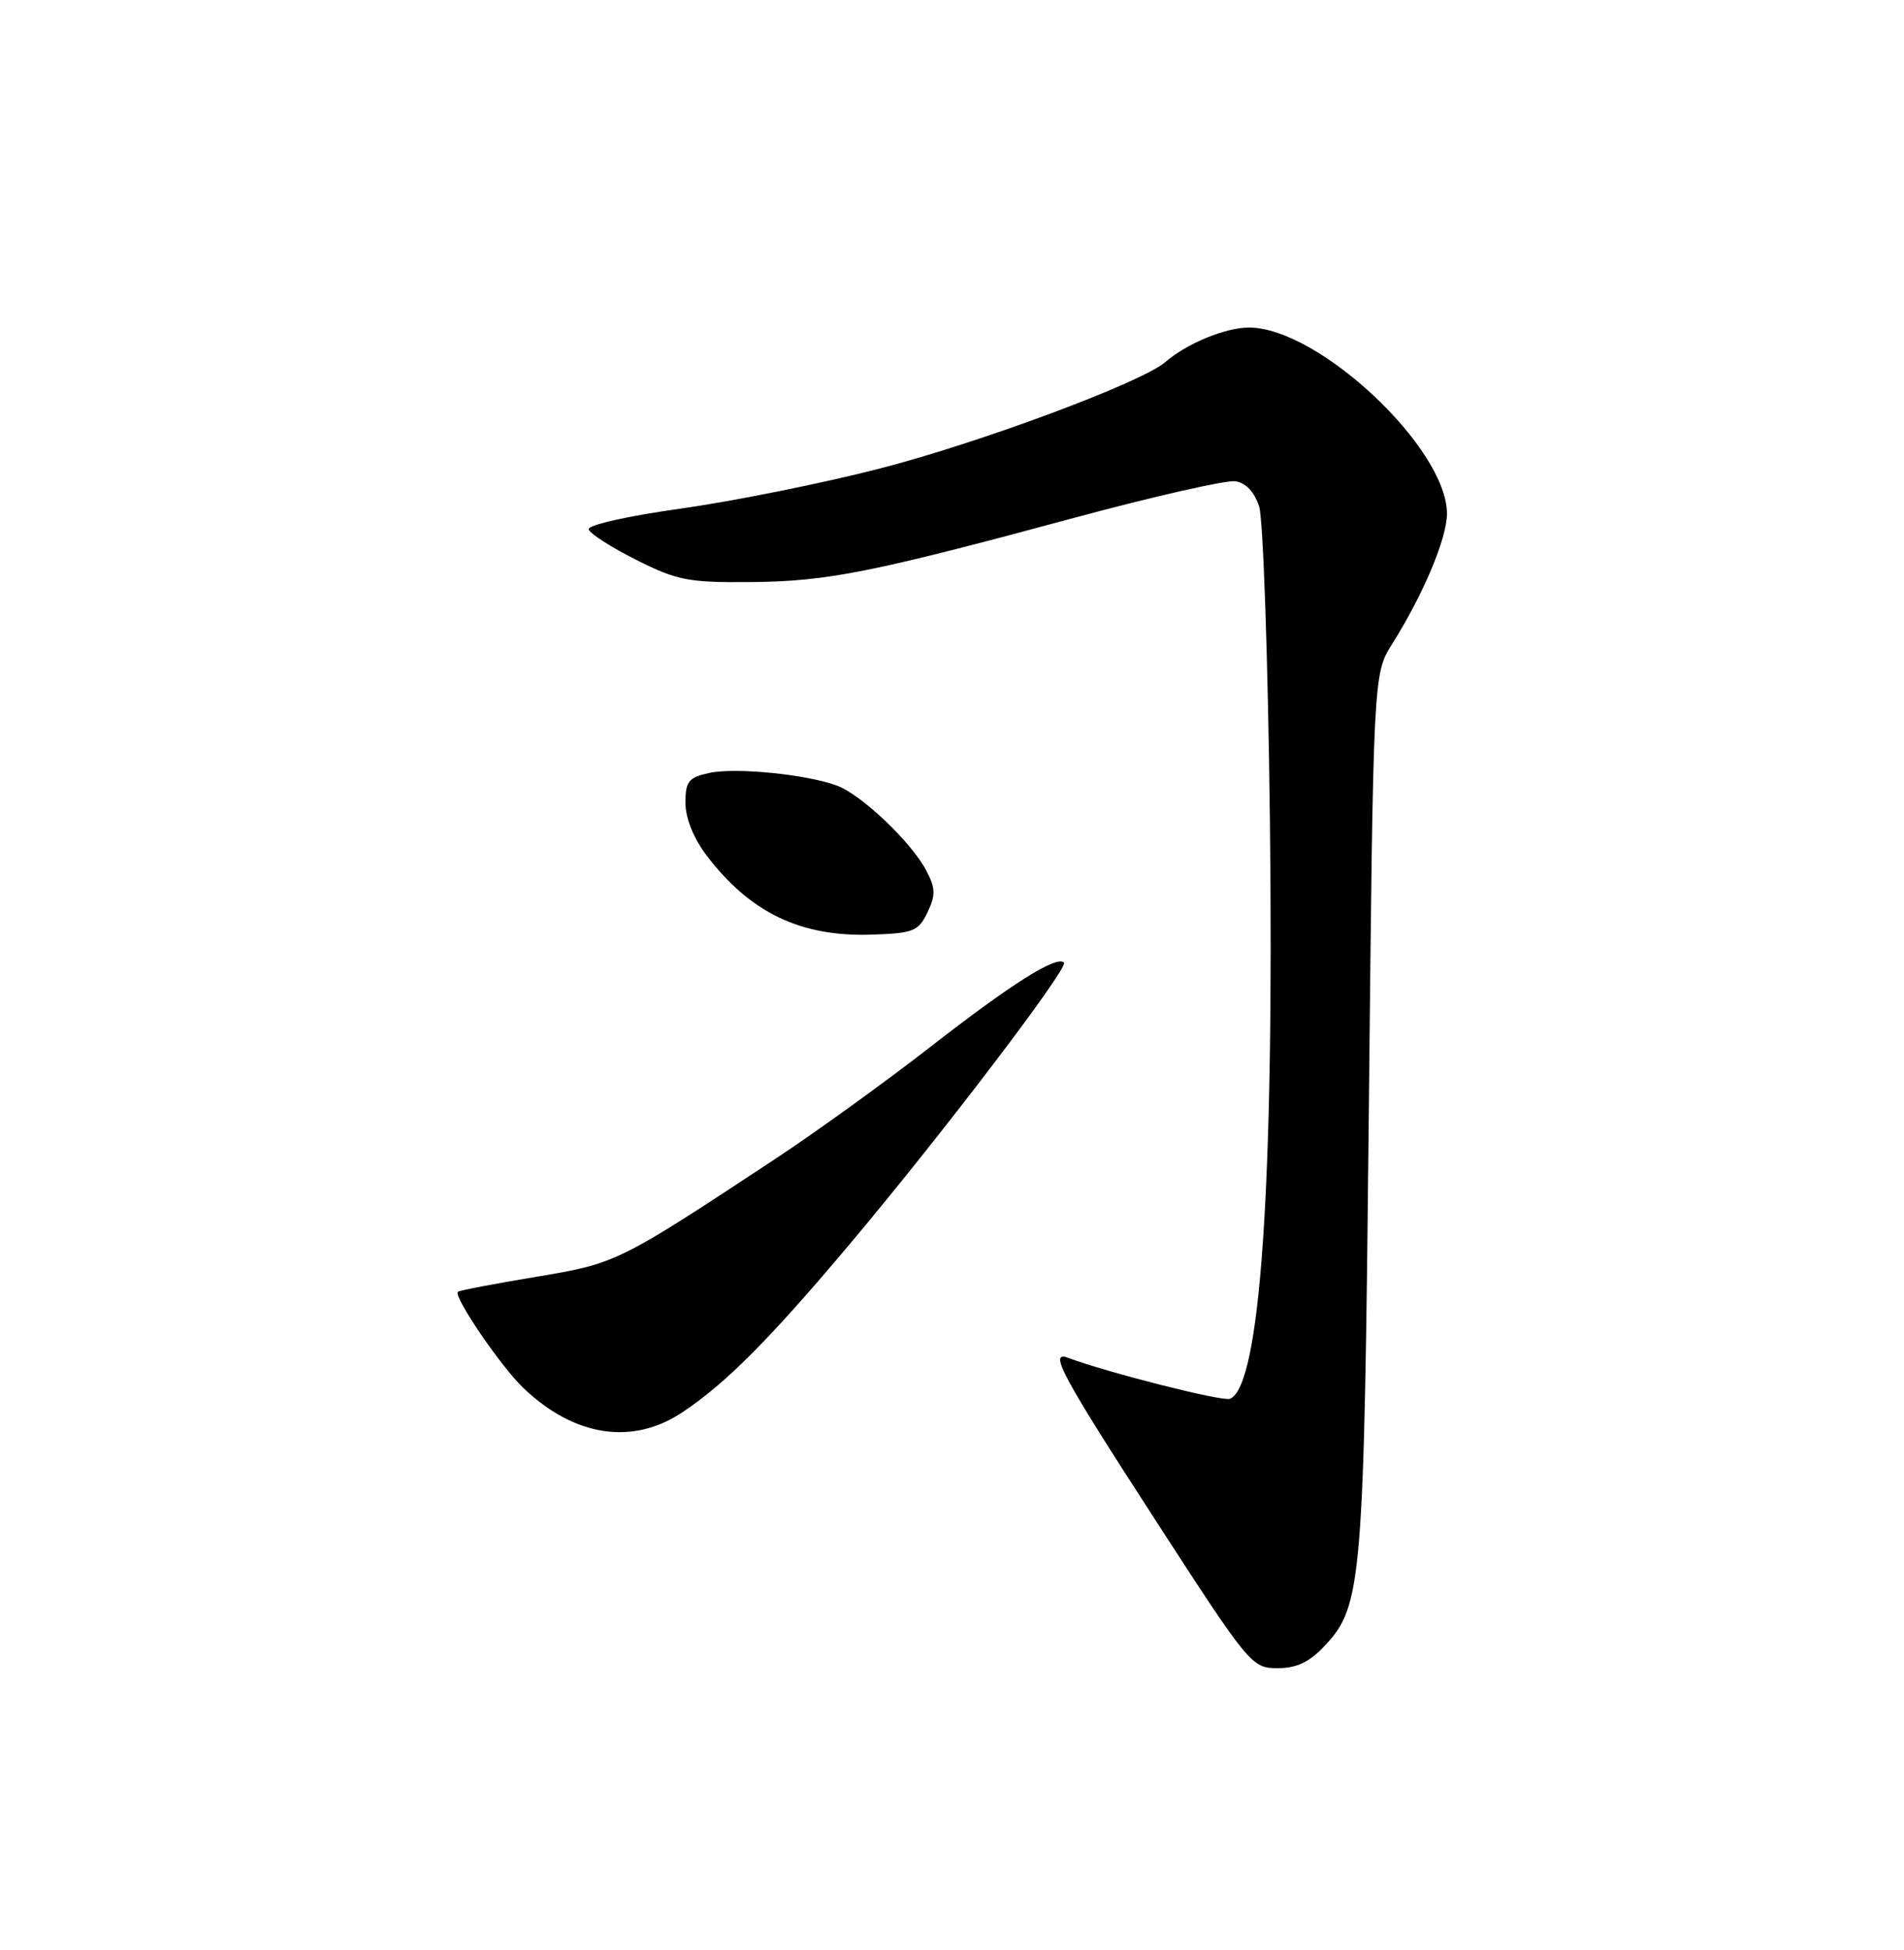 <?xml version="1.0" encoding="UTF-8" standalone="no"?>
<!DOCTYPE svg PUBLIC "-//W3C//DTD SVG 1.1//EN" "http://www.w3.org/Graphics/SVG/1.1/DTD/svg11.dtd" >
<svg xmlns="http://www.w3.org/2000/svg" xmlns:xlink="http://www.w3.org/1999/xlink" version="1.1" viewBox="0 0 250 256">
 <g >
 <path fill="currentColor"
d=" M 173.97 216.03 C 178.85 210.81 179.10 207.76 179.73 146.02 C 180.31 88.50 180.31 88.50 182.79 84.55 C 186.89 78.04 189.98 70.69 189.99 67.45 C 190.02 58.87 173.14 43.00 163.99 43.00 C 160.90 43.00 155.82 45.10 153.00 47.54 C 149.93 50.21 128.49 58.19 115.36 61.55 C 107.89 63.47 96.21 65.81 89.39 66.77 C 82.38 67.75 77.13 68.93 77.29 69.50 C 77.45 70.05 80.26 71.85 83.54 73.50 C 88.90 76.20 90.41 76.49 98.50 76.42 C 108.63 76.33 114.28 75.21 141.17 67.95 C 151.54 65.15 161.01 63.01 162.20 63.18 C 163.58 63.39 164.71 64.58 165.33 66.50 C 165.86 68.15 166.49 86.58 166.74 107.46 C 167.31 155.53 165.48 182.11 161.49 183.64 C 160.50 184.02 145.36 180.18 140.25 178.26 C 137.63 177.27 139.38 180.53 151.65 199.47 C 164.05 218.63 164.36 219.00 167.74 219.00 C 170.28 219.00 171.93 218.21 173.97 216.03 Z  M 89.61 185.40 C 95.30 181.61 101.01 175.87 111.43 163.50 C 123.55 149.11 140.36 127.03 139.70 126.37 C 138.74 125.41 132.86 129.11 122.16 137.44 C 116.30 142.00 107.15 148.61 101.83 152.12 C 81.12 165.78 80.96 165.86 70.36 167.63 C 64.94 168.53 60.33 169.41 60.12 169.59 C 59.47 170.16 65.77 179.41 68.71 182.21 C 75.42 188.62 83.05 189.78 89.61 185.40 Z  M 121.78 119.78 C 122.87 117.51 122.84 116.60 121.62 114.28 C 119.69 110.59 113.14 104.36 109.93 103.15 C 105.96 101.66 96.55 100.72 93.10 101.48 C 90.41 102.07 90.00 102.59 90.00 105.40 C 90.00 107.39 91.06 110.04 92.75 112.27 C 98.49 119.83 105.13 123.02 114.49 122.70 C 119.94 122.52 120.60 122.25 121.78 119.78 Z "/>
</g>
</svg>